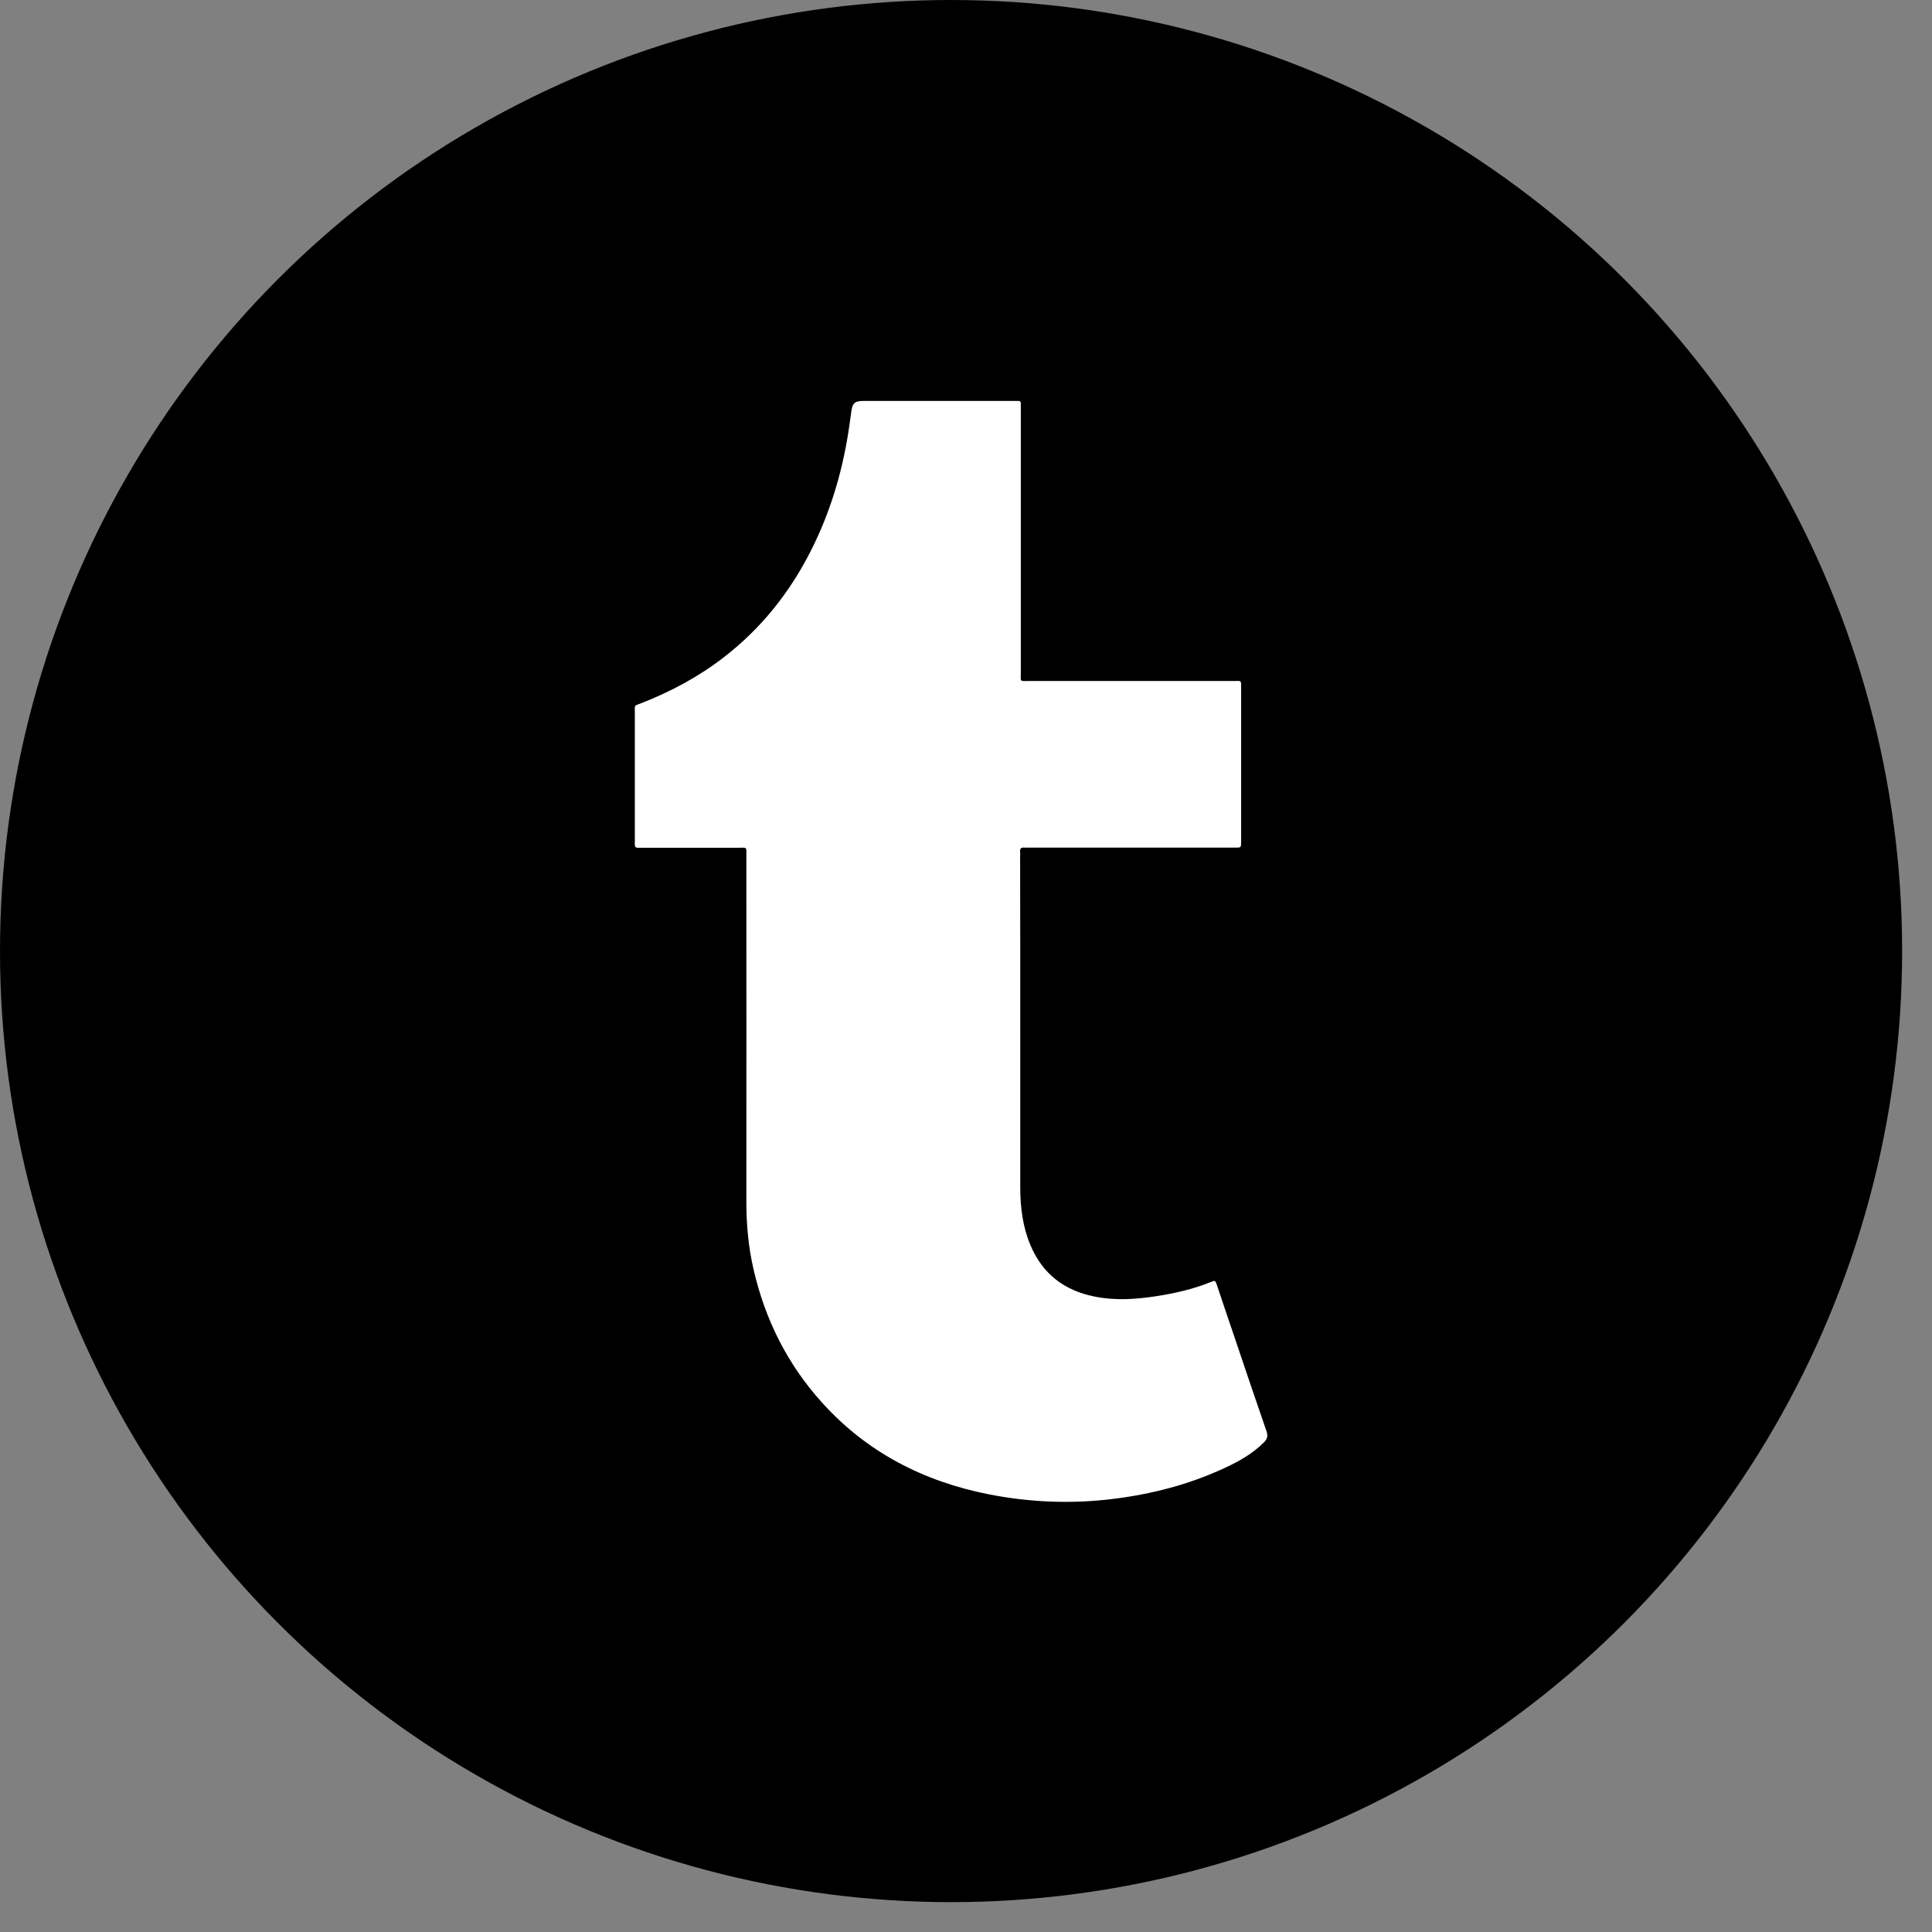 <?xml version="1.0" encoding="UTF-8" standalone="no"?>
<!-- Generator: Adobe Illustrator 25.1.0, SVG Export Plug-In . SVG Version: 6.00 Build 0)  -->

<svg
   version="1.1"
   id="Layer_1"
   x="0px"
   y="0px"
   viewBox="0 0 141 141"
   xml:space="preserve"
   sodipodi:docname="Tumbler_Black_circle_v2.svg"
   inkscape:version="1.1.2 (b8e25be833, 2022-02-05)"
   width="141"
   height="141"
   xmlns:inkscape="http://www.inkscape.org/namespaces/inkscape"
   xmlns:sodipodi="http://sodipodi.sourceforge.net/DTD/sodipodi-0.dtd"
   xmlns="http://www.w3.org/2000/svg"
   xmlns:svg="http://www.w3.org/2000/svg"><rect x="0" y="0" width="141" height="141" fill="#808080" stroke="none"/><defs
   id="defs433" /><sodipodi:namedview
   id="namedview431"
   pagecolor="#505050"
   bordercolor="#eeeeee"
   borderopacity="1"
   inkscape:pageshadow="0"
   inkscape:pageopacity="0"
   inkscape:pagecheckerboard="0"
   showgrid="false"
   inkscape:zoom="0.732933"
   inkscape:cx="52.528676"
   inkscape:cy="230.58042"
   inkscape:window-width="1920"
   inkscape:window-height="1017"
   inkscape:window-x="-8"
   inkscape:window-y="-8"
   inkscape:window-maximized="1"
   inkscape:current-layer="Layer_1"
   width="300px" />
<style
   type="text/css"
   id="style222">
	.st0{fill:#FFFFFF;}
</style>

<g
   id="g1962"
   transform="translate(-831.64,-24.79)"><circle
     cx="901.05"
     cy="94.2"
     r="69.41"
     id="circle1958" /><path
     class="st0"
     d="m 906.1,99.8 c 0,3.88 0,7.77 0,11.65 0,1.46 0.18,2.88 0.75,4.23 0.88,2.08 2.46,3.29 4.65,3.73 1.51,0.31 3.01,0.21 4.51,-0.02 1.36,-0.21 2.7,-0.51 3.98,-1.03 0.33,-0.14 0.34,-0.13 0.46,0.21 0.43,1.28 0.86,2.57 1.3,3.85 0.77,2.28 1.53,4.55 2.32,6.82 0.12,0.35 0.06,0.57 -0.19,0.82 -0.82,0.82 -1.8,1.37 -2.83,1.85 -2.59,1.21 -5.32,1.92 -8.15,2.27 -3.04,0.38 -6.08,0.26 -9.08,-0.33 -4.77,-0.94 -8.91,-3.06 -12.19,-6.7 -2.53,-2.8 -4.16,-6.07 -5,-9.74 -0.37,-1.61 -0.52,-3.25 -0.52,-4.9 0.01,-8.4 0,-16.8 0,-25.2 0,-0.76 0.09,-0.65 -0.66,-0.65 -2.29,0 -4.57,0 -6.86,0 -0.14,0 -0.28,0 -0.41,0 -0.15,0 -0.21,-0.08 -0.21,-0.22 0,-0.1 0,-0.21 0,-0.31 0,-3.11 0,-6.22 0,-9.33 0,-0.6 -0.07,-0.48 0.47,-0.69 2.17,-0.85 4.21,-1.94 6.05,-3.37 2.71,-2.1 4.79,-4.71 6.33,-7.76 1.37,-2.7 2.24,-5.56 2.72,-8.55 0.08,-0.51 0.15,-1.02 0.22,-1.53 0.09,-0.71 0.24,-0.85 0.95,-0.85 3.64,0 7.29,0 10.93,0 0.55,0 0.5,-0.06 0.5,0.49 0,6.44 0,12.89 0,19.33 0,0.71 -0.11,0.62 0.63,0.62 4.97,0 9.94,0 14.9,0 0.59,0 0.55,-0.09 0.55,0.55 0,3.69 0,7.39 0,11.08 0,0.05 0,0.1 0,0.15 -0.01,0.38 -0.01,0.38 -0.4,0.38 -2.1,0 -4.19,0 -6.29,0 -2.92,0 -5.85,0 -8.77,0 -0.12,0 -0.24,0.01 -0.36,0 -0.27,-0.03 -0.33,0.1 -0.31,0.33 0.01,0.12 0,0.24 0,0.36 0.01,4.15 0.01,8.3 0.01,12.46 z"
     id="path1960" /></g></svg>
